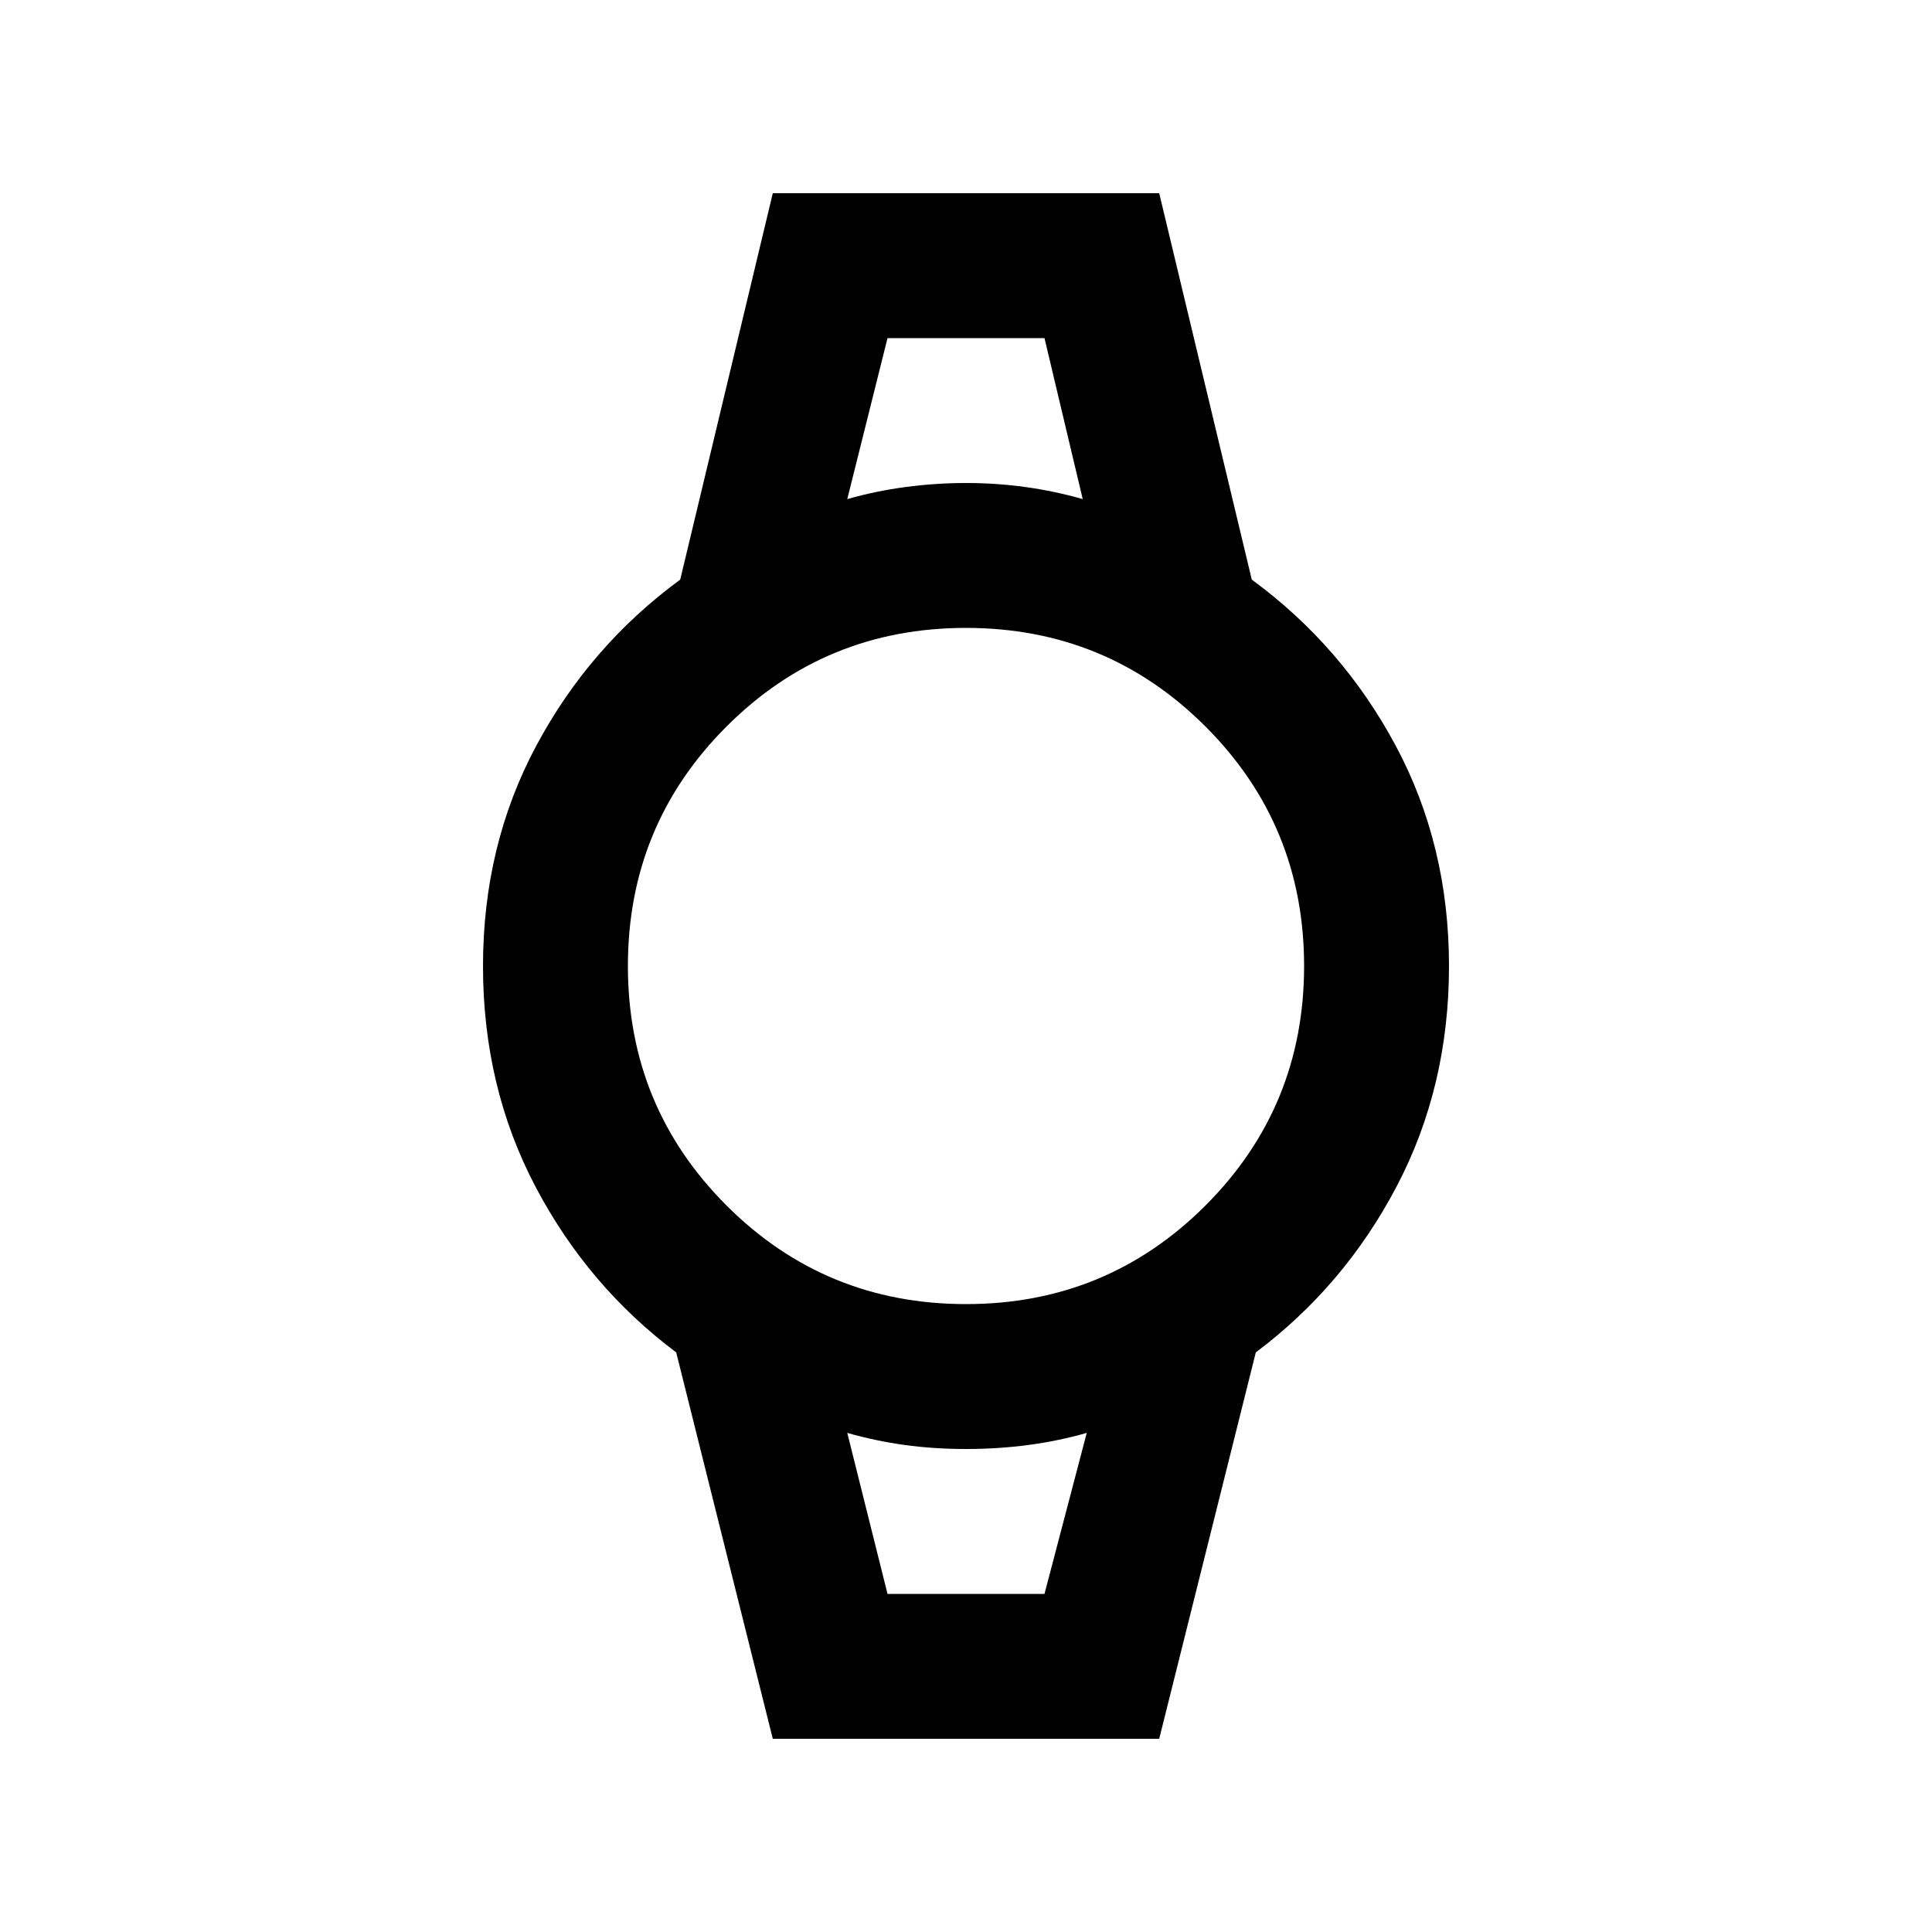 <svg xmlns="http://www.w3.org/2000/svg" height="20" viewBox="0 -960 960 960" width="20"><path d="M441-792h78-78Zm0 624h78-78Zm-57 72-48-192q-44-33-70-82.5T240-480q0-60 26.5-109.5T338-672l46-192h192l46 192q45 33 71.5 82.5T720-480q0 60-26 109.5T624-288L576-96H384Zm96-216q70 0 119-49t49-119q0-70-49-119t-119-49q-70 0-119 49t-49 119q0 70 49 119t119 49Zm-59-400q14-4 29-6t30-2q15 0 29.5 2t28.5 6l-19-80h-78l-20 80Zm20 544h78l21-80q-14 4-29 6t-31 2q-16 0-30.5-2t-28.5-6l20 80Z"/></svg>